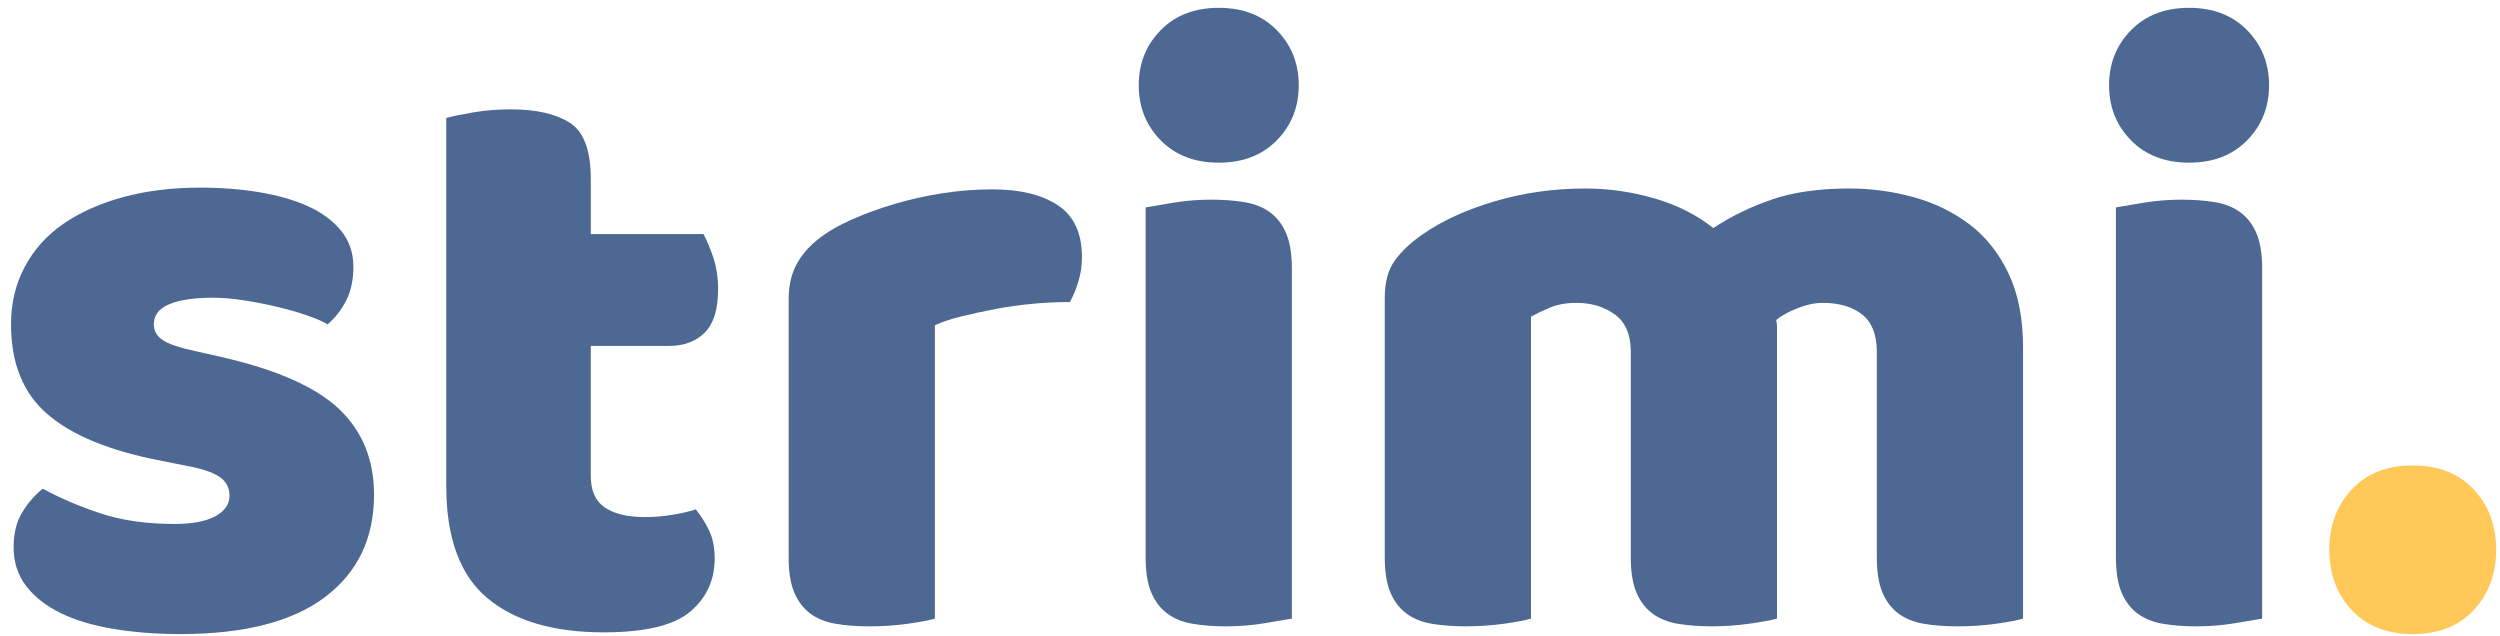 <?xml version="1.0" encoding="utf-8"?>
<!DOCTYPE svg PUBLIC "-//W3C//DTD SVG 1.1//EN" "http://www.w3.org/Graphics/SVG/1.1/DTD/svg11.dtd">
<svg version="1.1" id="Warstwa_1" xmlns="http://www.w3.org/2000/svg" xmlns:xlink="http://www.w3.org/1999/xlink" x="0px" y="0px"
	 width="139.5px" height="35.5px" viewBox="0 0 139.5 35.5" enable-background="new 0 0 139.5 35.5" xml:space="preserve">
<g>
	<path fill="#4D6892" d="M20.871,27.605c0,2.432-0.912,4.336-2.736,5.712c-1.824,1.375-4.512,2.064-8.064,2.064
		c-1.344,0-2.592-0.096-3.744-0.288c-1.152-0.192-2.136-0.488-2.952-0.888c-0.816-0.4-1.457-0.904-1.92-1.512
		c-0.464-0.607-0.696-1.328-0.696-2.16c0-0.768,0.16-1.416,0.48-1.944c0.319-0.528,0.704-0.967,1.152-1.32
		c0.928,0.512,1.992,0.968,3.192,1.368c1.2,0.401,2.583,0.6,4.152,0.6c0.992,0,1.752-0.144,2.28-0.432
		c0.528-0.288,0.792-0.672,0.792-1.152c0-0.448-0.192-0.799-0.576-1.056c-0.384-0.256-1.024-0.464-1.92-0.624l-1.44-0.288
		c-2.784-0.544-4.856-1.399-6.216-2.568c-1.36-1.167-2.04-2.839-2.04-5.016c0-1.184,0.256-2.256,0.768-3.216
		c0.512-0.96,1.231-1.759,2.16-2.4c0.928-0.64,2.04-1.135,3.336-1.488c1.296-0.352,2.728-0.528,4.296-0.528
		c1.184,0,2.296,0.089,3.336,0.264c1.04,0.176,1.944,0.44,2.712,0.792c0.768,0.353,1.375,0.809,1.824,1.368
		c0.448,0.56,0.672,1.224,0.672,1.992c0,0.737-0.136,1.368-0.408,1.896c-0.272,0.528-0.617,0.968-1.032,1.32
		c-0.256-0.16-0.641-0.328-1.152-0.504c-0.512-0.176-1.073-0.336-1.68-0.48c-0.608-0.144-1.224-0.264-1.848-0.36
		c-0.624-0.096-1.192-0.144-1.704-0.144c-1.056,0-1.872,0.12-2.448,0.36c-0.576,0.24-0.864,0.616-0.864,1.128
		c0,0.353,0.16,0.64,0.48,0.864c0.319,0.224,0.928,0.432,1.824,0.624l1.488,0.336c3.072,0.705,5.256,1.673,6.552,2.904
		C20.223,24.062,20.871,25.654,20.871,27.605z"/>
	<path fill="#4D6892" d="M32.966,26.549c0,0.833,0.264,1.424,0.792,1.776c0.528,0.353,1.272,0.528,2.232,0.528
		c0.48,0,0.976-0.04,1.488-0.12c0.512-0.08,0.96-0.184,1.344-0.312c0.288,0.353,0.535,0.744,0.744,1.176
		c0.208,0.432,0.312,0.952,0.312,1.56c0,1.217-0.456,2.208-1.368,2.976c-0.912,0.768-2.52,1.152-4.824,1.152
		c-2.816,0-4.984-0.641-6.504-1.92c-1.521-1.279-2.28-3.36-2.28-6.24V6.582c0.352-0.096,0.856-0.2,1.512-0.312
		c0.655-0.112,1.352-0.168,2.088-0.168c1.408,0,2.503,0.248,3.288,0.744c0.784,0.497,1.176,1.544,1.176,3.144v3.072h6.288
		c0.192,0.353,0.376,0.792,0.552,1.32c0.175,0.528,0.264,1.112,0.264,1.752c0,1.121-0.248,1.928-0.744,2.424
		c-0.497,0.496-1.16,0.744-1.992,0.744h-4.368V26.549z"/>
	<path fill="#4D6892" d="M52.166,34.518c-0.32,0.096-0.824,0.192-1.512,0.288c-0.688,0.096-1.4,0.144-2.136,0.144
		c-0.704,0-1.336-0.048-1.896-0.144c-0.56-0.096-1.032-0.288-1.416-0.576c-0.384-0.288-0.68-0.68-0.888-1.176
		c-0.208-0.496-0.312-1.144-0.312-1.944v-14.4c0-0.736,0.136-1.368,0.408-1.896c0.271-0.528,0.664-1,1.176-1.416
		c0.511-0.416,1.144-0.792,1.896-1.128c0.751-0.336,1.56-0.632,2.424-0.888c0.864-0.256,1.76-0.456,2.688-0.6
		c0.928-0.144,1.855-0.216,2.784-0.216c1.536,0,2.751,0.296,3.648,0.888c0.896,0.592,1.344,1.56,1.344,2.904
		c0,0.449-0.064,0.888-0.192,1.32c-0.128,0.432-0.288,0.824-0.48,1.176c-0.672,0-1.36,0.032-2.064,0.096
		c-0.704,0.065-1.392,0.161-2.064,0.288c-0.672,0.128-1.304,0.264-1.896,0.408c-0.592,0.144-1.097,0.312-1.512,0.504V34.518z"/>
	<path fill="#4D6892" d="M63.542,4.757c0-1.216,0.408-2.239,1.224-3.072c0.816-0.832,1.896-1.248,3.24-1.248
		c1.344,0,2.424,0.416,3.24,1.248c0.816,0.833,1.224,1.856,1.224,3.072c0,1.217-0.408,2.24-1.224,3.072
		c-0.816,0.833-1.896,1.248-3.24,1.248c-1.344,0-2.424-0.416-3.24-1.248C63.95,6.998,63.542,5.974,63.542,4.757z M72.086,34.518
		c-0.353,0.063-0.873,0.151-1.56,0.264c-0.688,0.112-1.385,0.168-2.088,0.168c-0.705,0-1.337-0.048-1.896-0.144
		c-0.561-0.096-1.032-0.288-1.416-0.576c-0.384-0.288-0.681-0.68-0.888-1.176c-0.208-0.496-0.312-1.144-0.312-1.944V11.573
		c0.352-0.063,0.872-0.151,1.56-0.264c0.688-0.112,1.384-0.168,2.088-0.168c0.704,0,1.336,0.048,1.896,0.144
		c0.56,0.096,1.032,0.288,1.416,0.576c0.384,0.288,0.68,0.68,0.888,1.176c0.208,0.496,0.312,1.145,0.312,1.944V34.518z"/>
	<path fill="#4D6892" d="M88.454,10.518c1.312,0,2.599,0.185,3.864,0.552c1.264,0.368,2.359,0.92,3.288,1.656
		c0.96-0.64,2.04-1.168,3.24-1.584c1.2-0.416,2.648-0.624,4.344-0.624c1.216,0,2.408,0.16,3.576,0.48
		c1.167,0.32,2.208,0.824,3.12,1.512c0.912,0.688,1.64,1.601,2.184,2.736c0.544,1.136,0.816,2.52,0.816,4.152v15.12
		c-0.32,0.096-0.824,0.192-1.512,0.288c-0.688,0.096-1.4,0.144-2.136,0.144c-0.704,0-1.336-0.048-1.896-0.144
		c-0.56-0.096-1.032-0.288-1.416-0.576c-0.384-0.288-0.68-0.68-0.888-1.176c-0.208-0.496-0.312-1.144-0.312-1.944V19.637
		c0-0.96-0.272-1.656-0.816-2.088c-0.545-0.432-1.28-0.648-2.208-0.648c-0.449,0-0.929,0.104-1.44,0.312
		c-0.512,0.208-0.896,0.424-1.152,0.648c0.032,0.128,0.048,0.249,0.048,0.36c0,0.113,0,0.216,0,0.312v15.984
		c-0.352,0.096-0.872,0.192-1.56,0.288c-0.688,0.096-1.385,0.144-2.088,0.144c-0.704,0-1.336-0.048-1.896-0.144
		c-0.56-0.096-1.032-0.288-1.416-0.576c-0.384-0.288-0.68-0.68-0.888-1.176c-0.208-0.496-0.312-1.144-0.312-1.944V19.637
		c0-0.96-0.296-1.656-0.888-2.088c-0.592-0.432-1.304-0.648-2.136-0.648c-0.576,0-1.073,0.088-1.488,0.264
		c-0.416,0.176-0.768,0.344-1.056,0.504v16.848c-0.32,0.096-0.824,0.192-1.512,0.288c-0.688,0.096-1.4,0.144-2.136,0.144
		c-0.704,0-1.336-0.048-1.896-0.144c-0.56-0.096-1.032-0.288-1.416-0.576c-0.384-0.288-0.68-0.68-0.888-1.176
		c-0.208-0.496-0.312-1.144-0.312-1.944V16.613c0-0.864,0.184-1.552,0.552-2.064c0.368-0.511,0.872-0.991,1.512-1.44
		c1.087-0.768,2.439-1.392,4.056-1.872C85.005,10.757,86.694,10.518,88.454,10.518z"/>
	<path fill="#4D6892" d="M117.686,4.757c0-1.216,0.408-2.239,1.224-3.072c0.816-0.832,1.896-1.248,3.24-1.248
		c1.344,0,2.424,0.416,3.24,1.248c0.816,0.833,1.224,1.856,1.224,3.072c0,1.217-0.408,2.24-1.224,3.072
		c-0.816,0.833-1.896,1.248-3.24,1.248c-1.344,0-2.424-0.416-3.24-1.248C118.093,6.998,117.686,5.974,117.686,4.757z
		 M126.229,34.518c-0.353,0.063-0.873,0.151-1.56,0.264c-0.688,0.112-1.385,0.168-2.088,0.168c-0.705,0-1.337-0.048-1.896-0.144
		c-0.561-0.096-1.032-0.288-1.416-0.576c-0.384-0.288-0.681-0.68-0.888-1.176c-0.208-0.496-0.312-1.144-0.312-1.944V11.573
		c0.352-0.063,0.872-0.151,1.56-0.264c0.688-0.112,1.384-0.168,2.088-0.168c0.704,0,1.336,0.048,1.896,0.144
		c0.56,0.096,1.032,0.288,1.416,0.576c0.384,0.288,0.68,0.68,0.888,1.176c0.208,0.496,0.312,1.145,0.312,1.944V34.518z"/>
	<path fill="#FFC858" d="M129.974,30.677c0-1.344,0.416-2.463,1.248-3.36c0.832-0.896,1.968-1.344,3.408-1.344
		s2.576,0.448,3.408,1.344c0.832,0.896,1.248,2.016,1.248,3.36c0,1.344-0.417,2.465-1.248,3.36
		c-0.833,0.896-1.968,1.344-3.408,1.344s-2.576-0.448-3.408-1.344C130.389,33.142,129.974,32.021,129.974,30.677z"/>
</g>
<g>
</g>
<g>
</g>
<g>
</g>
<g>
</g>
<g>
</g>
<g>
</g>
</svg>
